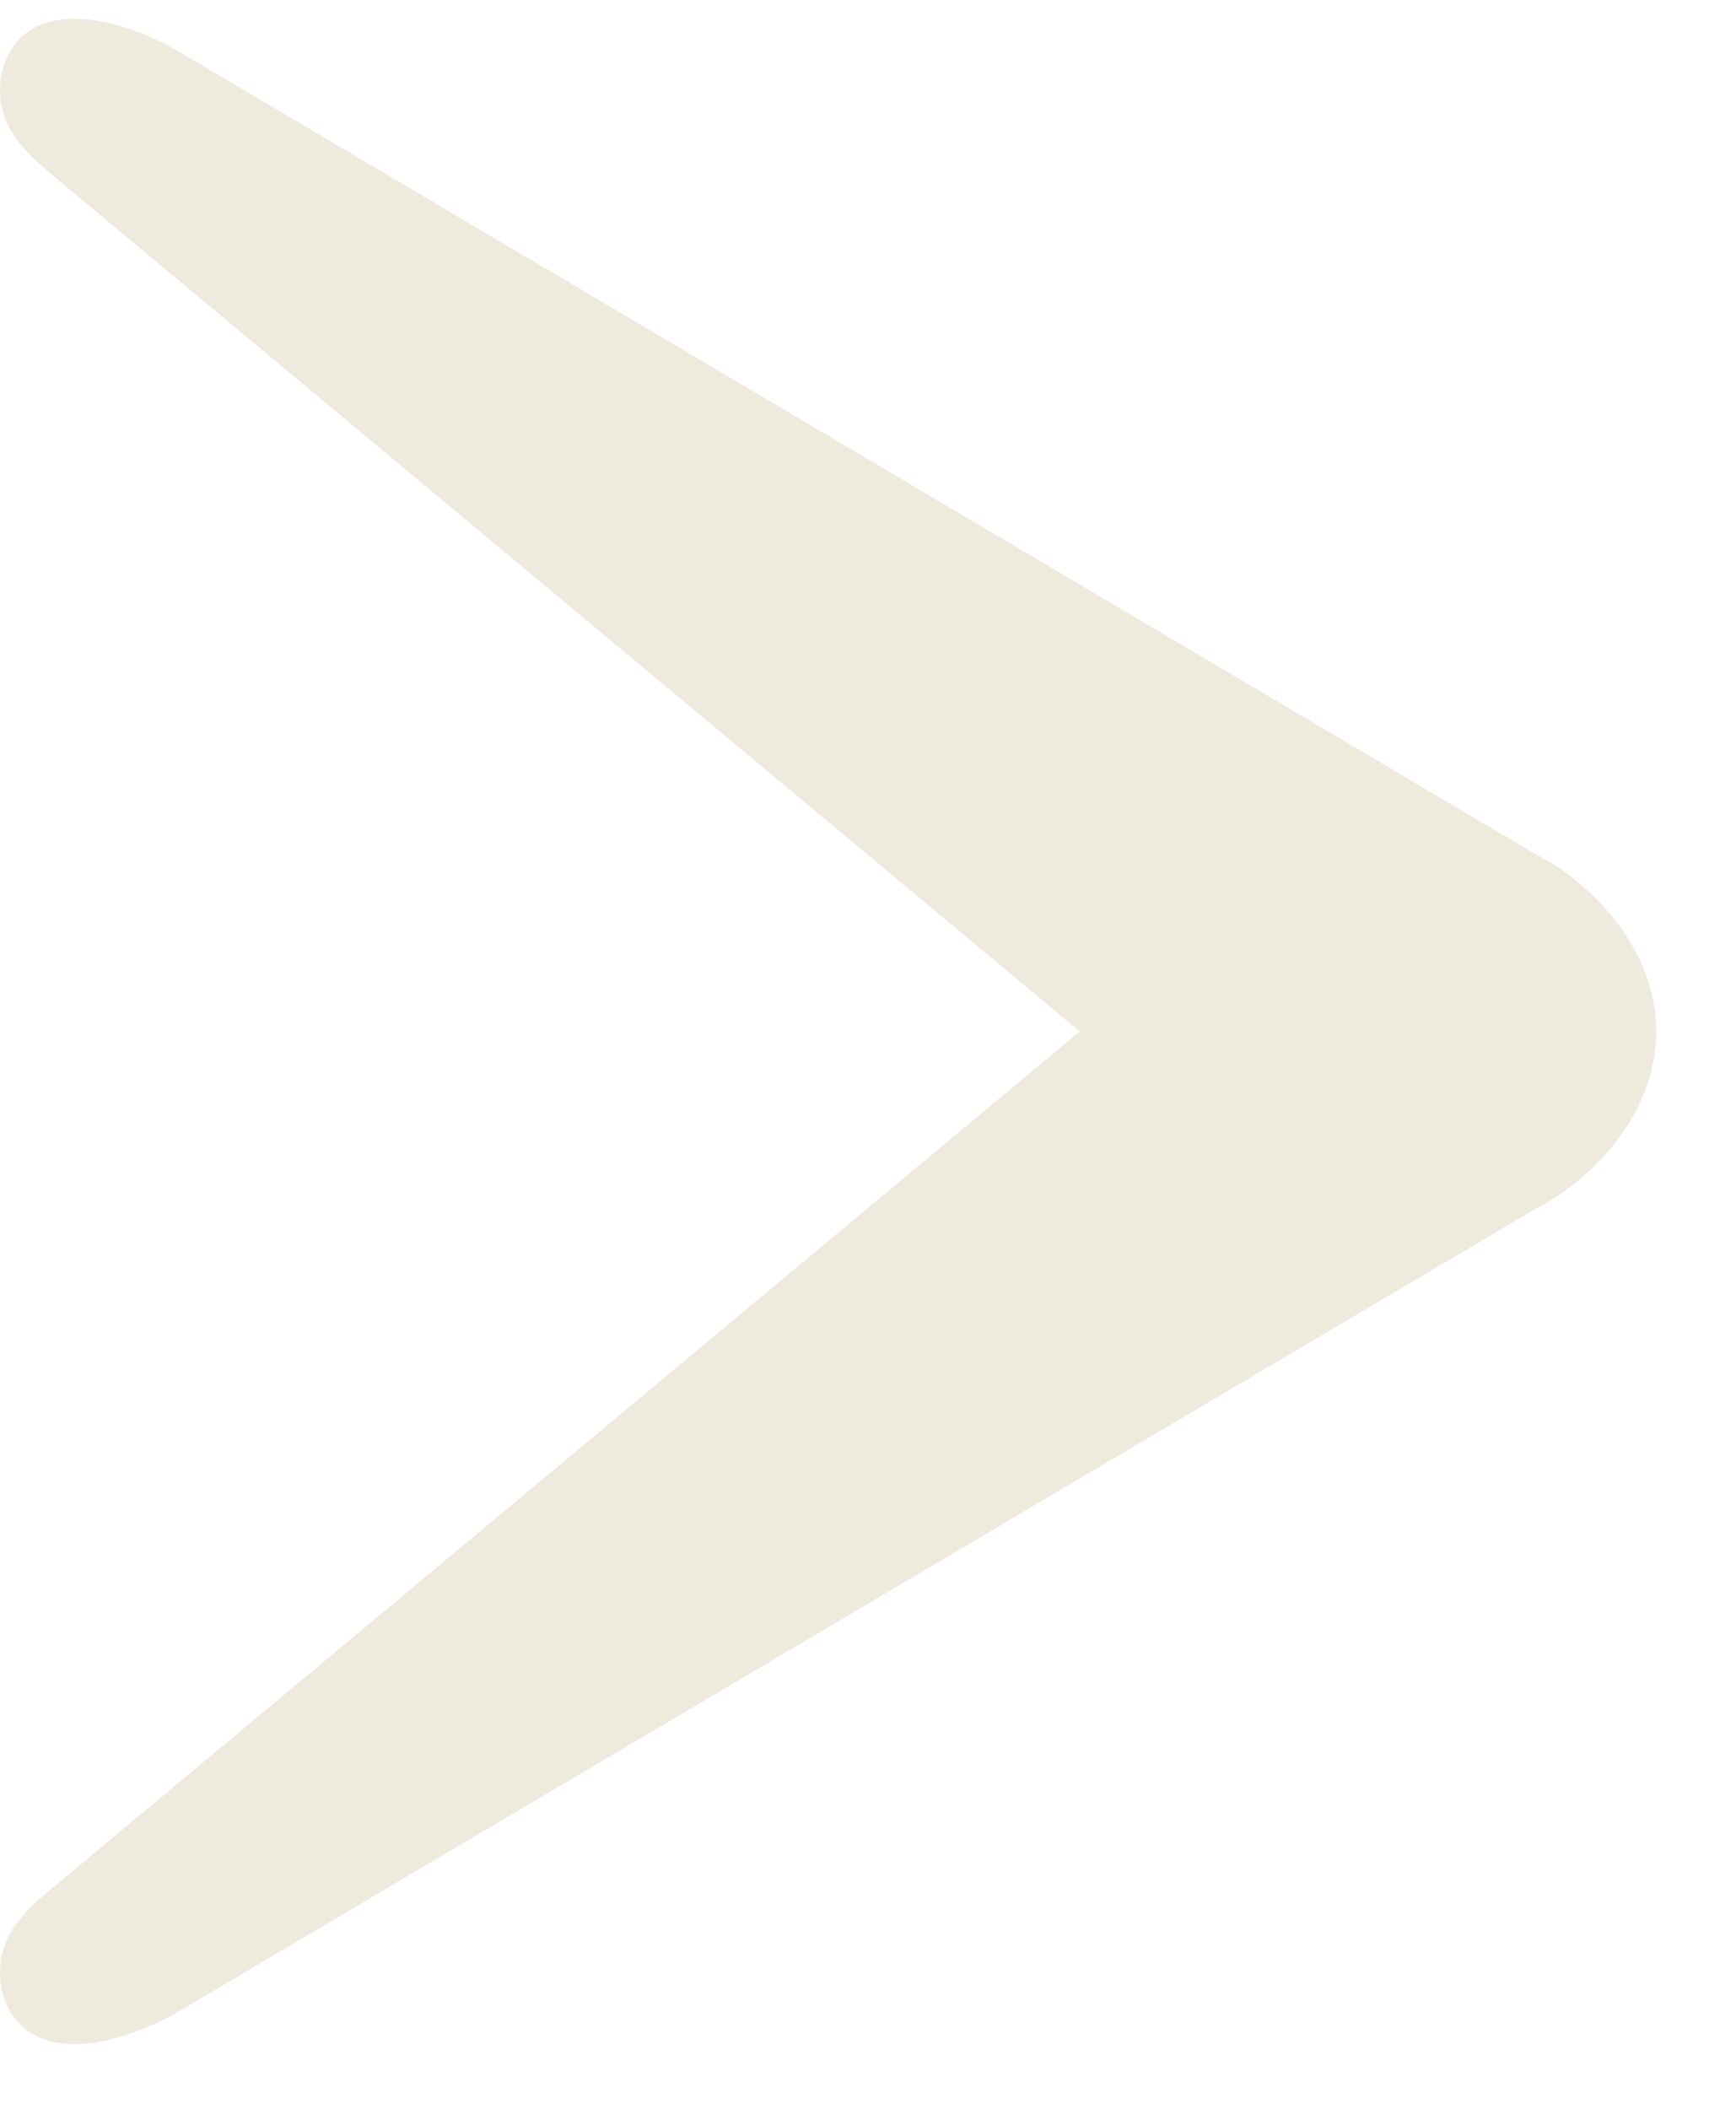 <svg width="14" height="17" viewBox="0 0 14 17" fill="none" xmlns="http://www.w3.org/2000/svg">
<path d="M12.404 6.898L1.455 0.423C0.997 0.152 0.308 -0.029 0.065 0.445C-0.002 0.576 -0.013 0.719 0.014 0.859C0.056 1.079 0.225 1.246 0.397 1.39L8.725 8.329L13.358 8.329C13.358 7.566 12.722 7.057 12.404 6.898Z" fill="#EEEADD"/>
<path d="M12.404 9.733L1.455 16.207C0.997 16.478 0.308 16.659 0.065 16.185C-0.002 16.054 -0.013 15.911 0.013 15.771C0.056 15.551 0.225 15.384 0.397 15.241L8.724 8.301L13.358 8.301C13.358 9.065 12.722 9.574 12.404 9.733Z" fill="#EEEADD"/>
</svg>
